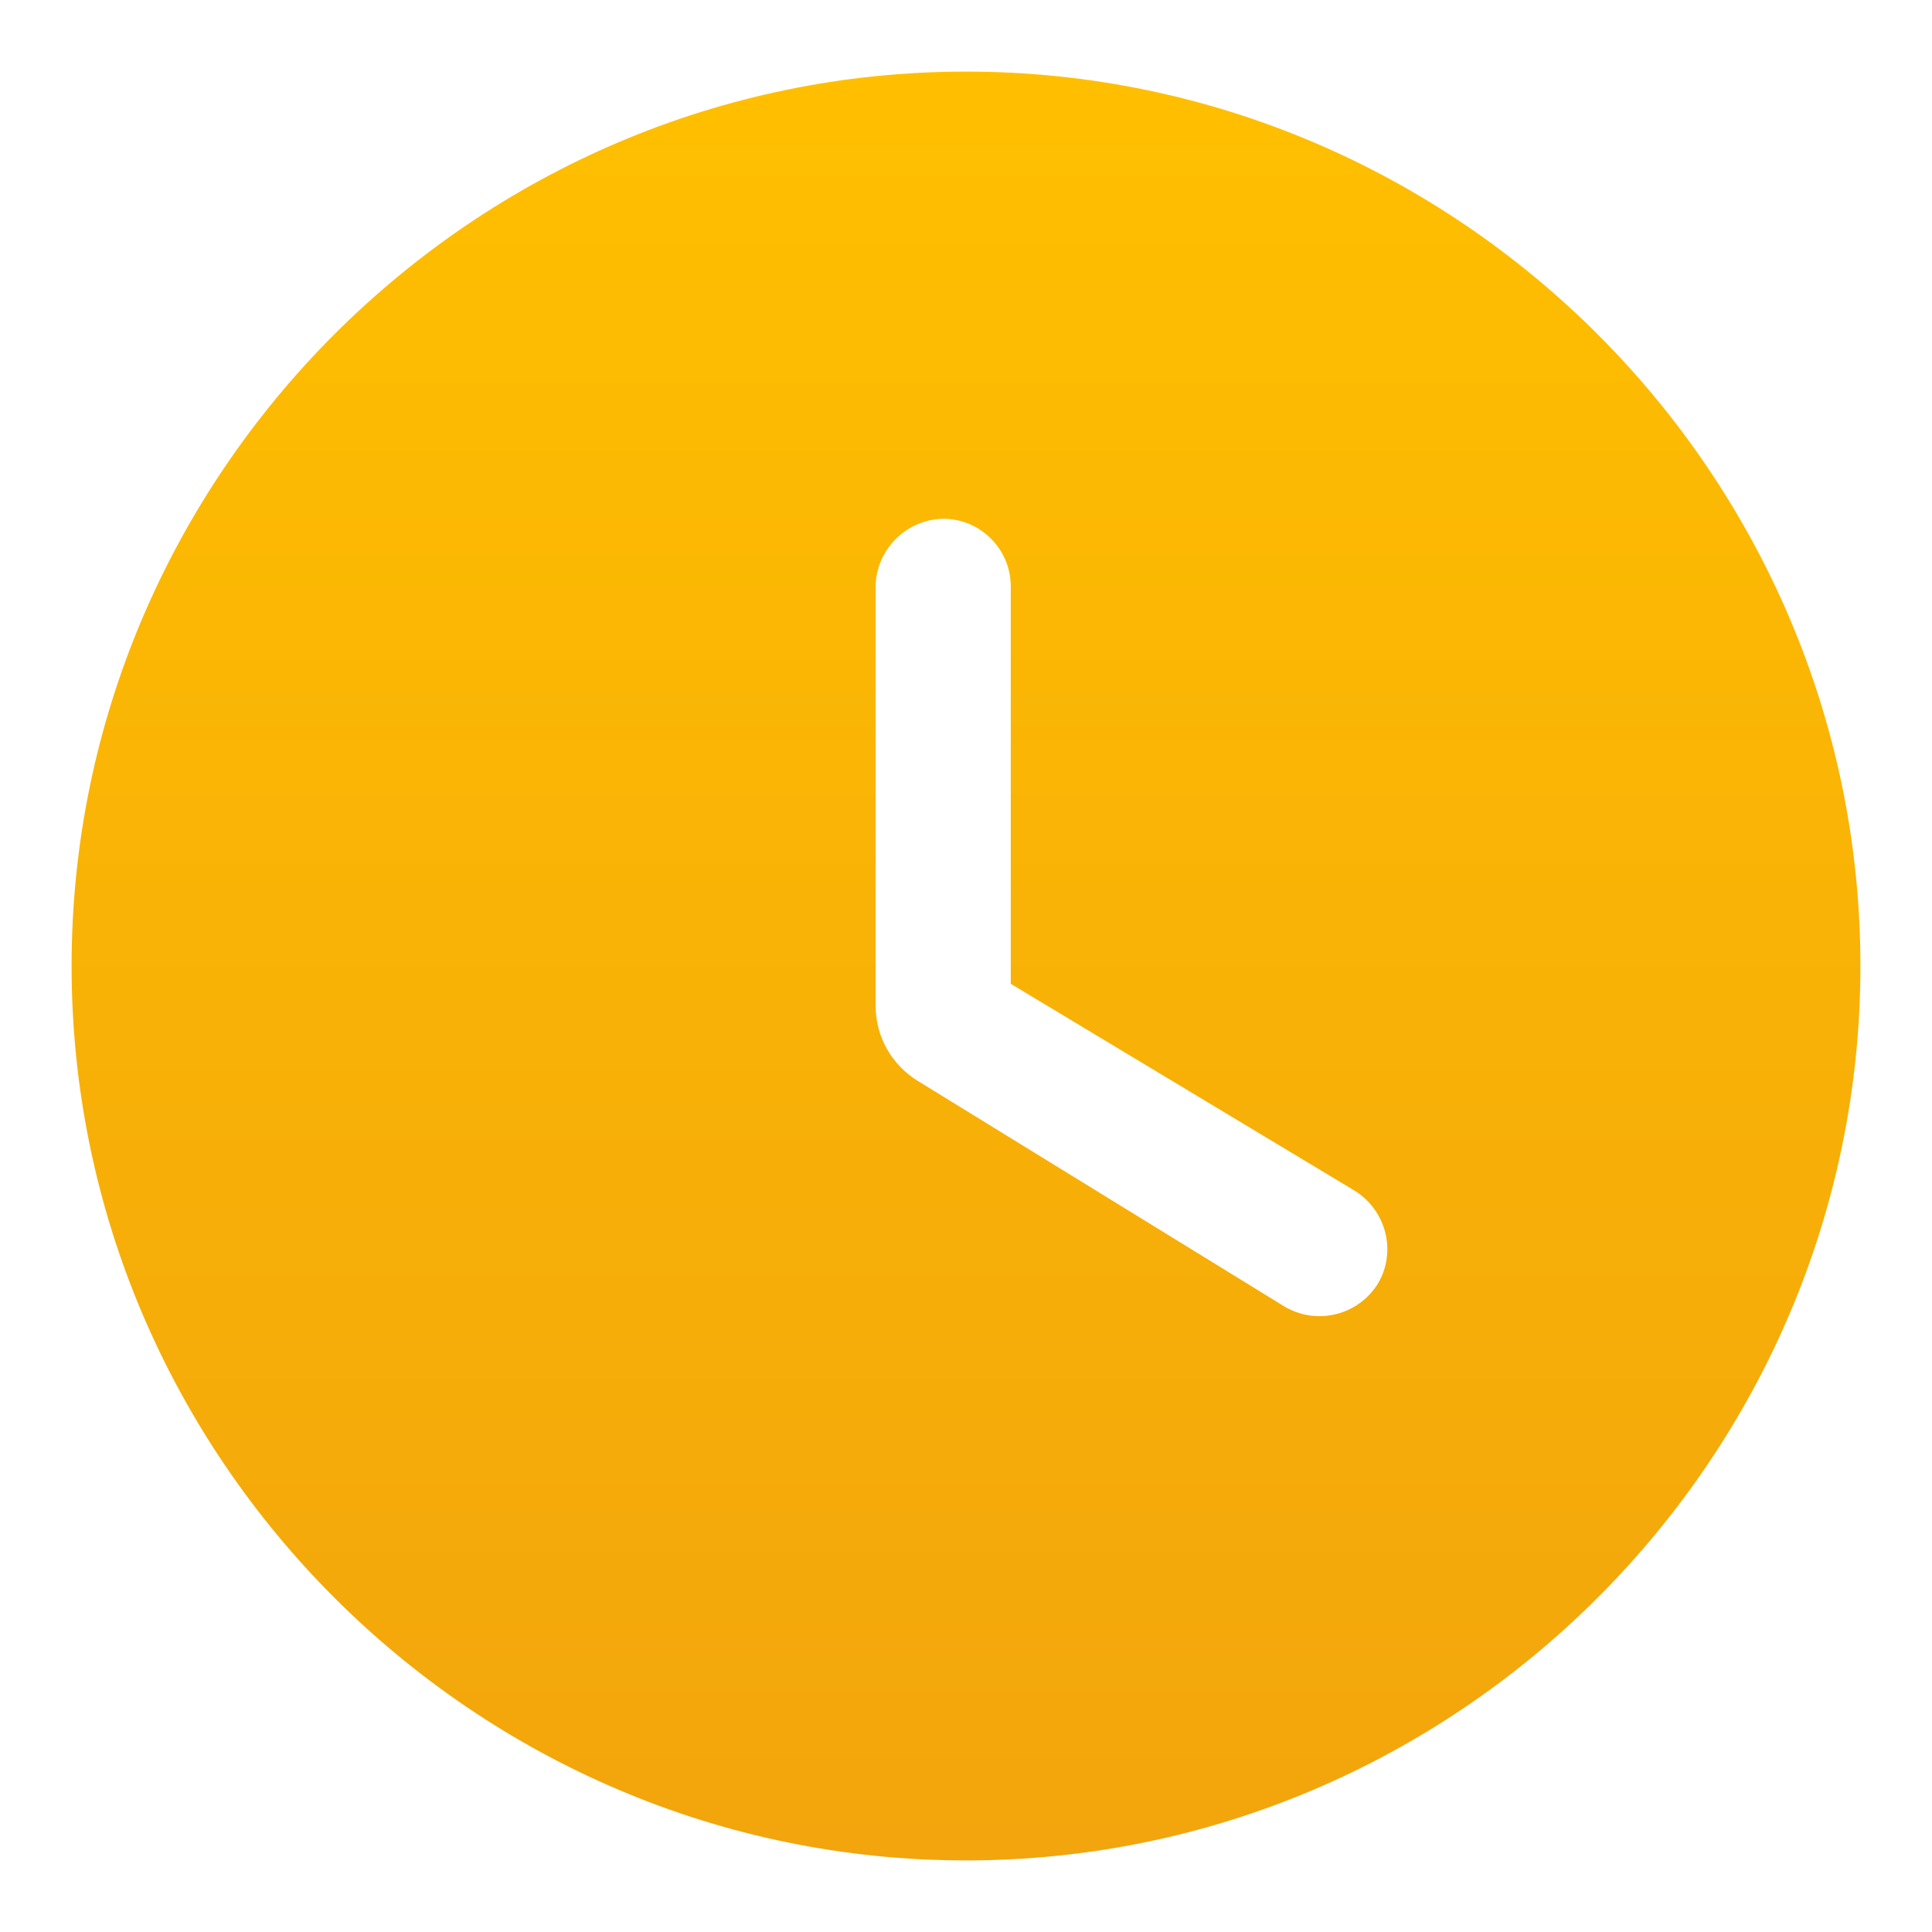 <svg width="18" height="18" viewBox="0 0 18 18" fill="none" xmlns="http://www.w3.org/2000/svg">
<path d="M9 0.667C4.417 0.667 0.667 4.417 0.667 9C0.667 13.583 4.417 17.333 9 17.333C13.583 17.333 17.333 13.583 17.333 9C17.333 4.417 13.583 0.667 9 0.667ZM11.958 12.167L8.558 10.075C8.436 10.002 8.334 9.898 8.264 9.774C8.194 9.65 8.157 9.51 8.158 9.367V5.458C8.162 5.292 8.231 5.134 8.349 5.018C8.467 4.901 8.626 4.835 8.792 4.833C8.957 4.834 9.116 4.901 9.232 5.018C9.349 5.134 9.416 5.293 9.417 5.458V9.166L12.617 11.091C12.917 11.275 13.017 11.666 12.833 11.967C12.742 12.108 12.6 12.209 12.436 12.246C12.273 12.284 12.101 12.255 11.958 12.167Z" fill="url(#paint0_linear_90_10)"/>
<defs>
<linearGradient id="paint0_linear_90_10" x1="9" y1="0.667" x2="9" y2="17.333" gradientUnits="userSpaceOnUse">
<stop stop-color="#FFBF00"/>
<stop offset="1" stop-color="#F2A50C"/>
</linearGradient>
</defs>
</svg>
